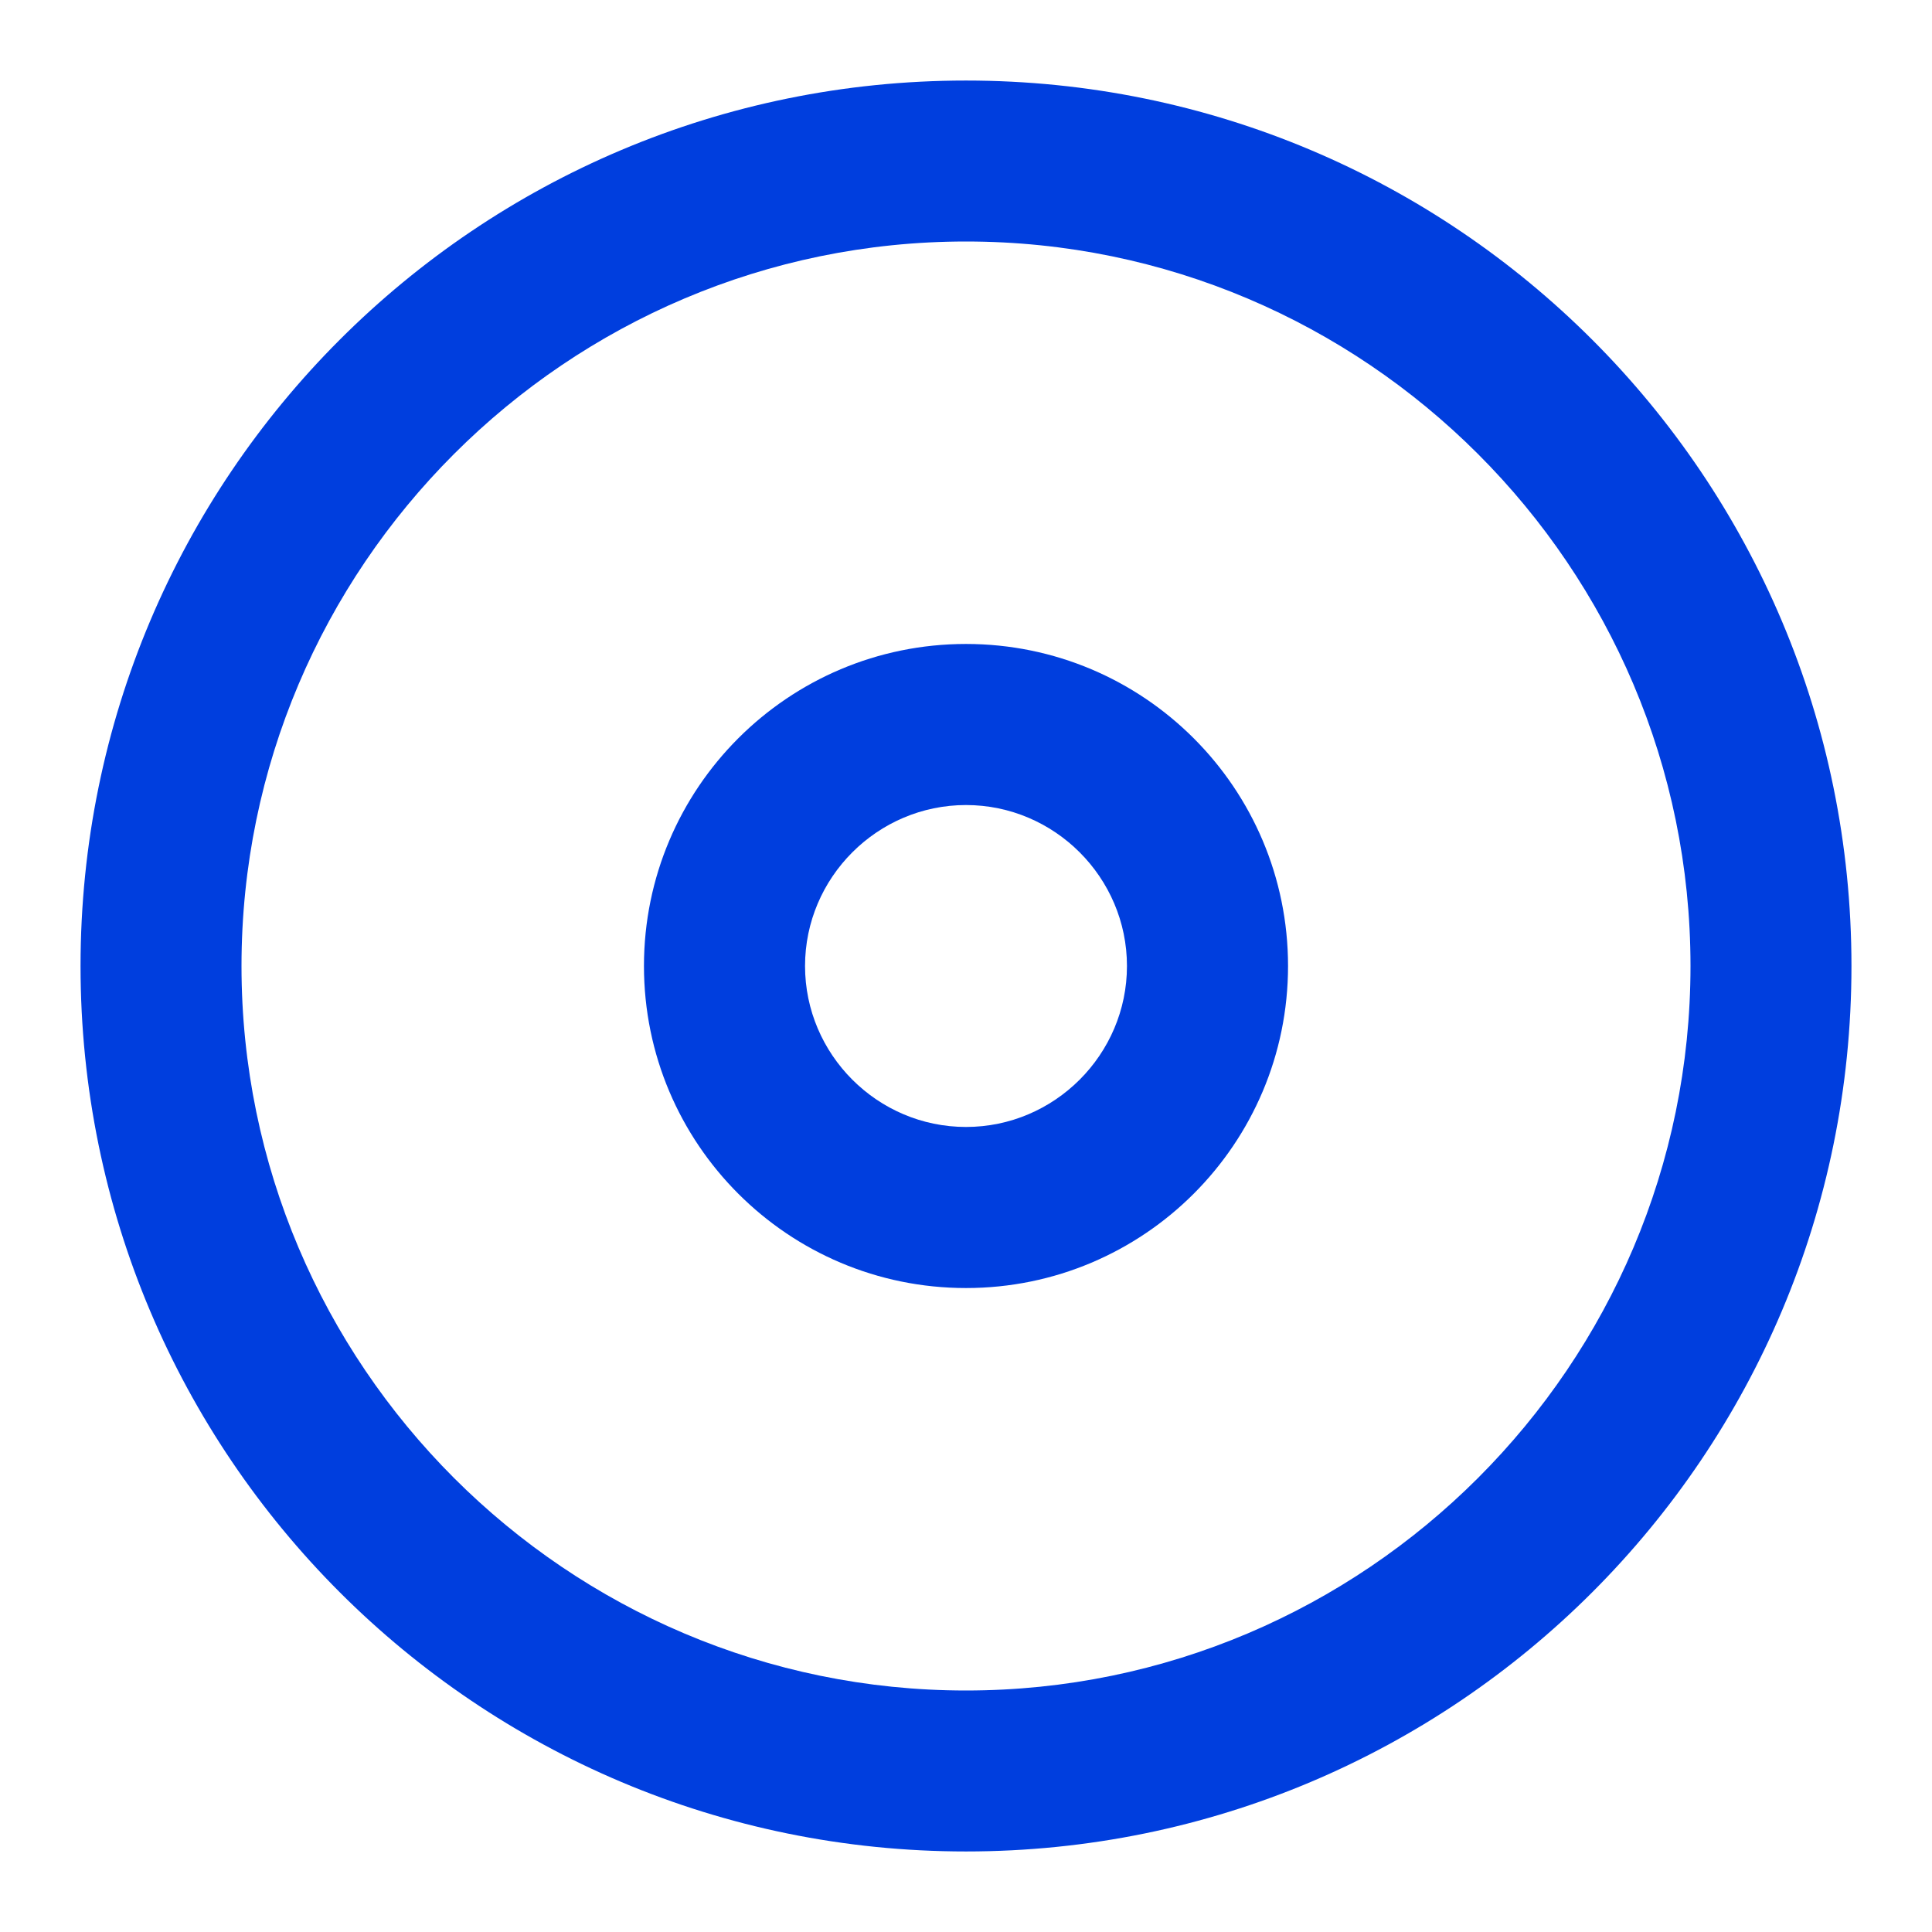 <svg width="16" height="16" viewBox="0 0 16 16" fill="none" xmlns="http://www.w3.org/2000/svg">
<g id="Review " clip-path="url(#clip0_1092_1673)">
<g id="Vector">
<path d="M8 2C11.307 2 14 4.693 14 8C14 11.307 11.307 14 8 14C4.693 14 2 11.307 2 8C2 4.693 4.693 2 8 2ZM8 0.667C3.947 0.667 0.667 3.947 0.667 8C0.667 12.053 3.947 15.333 8 15.333C12.053 15.333 15.333 12.053 15.333 8C15.333 3.947 12.053 0.667 8 0.667Z" fill="#003EDE"/>
<path d="M8 10.667C6.527 10.667 5.333 9.473 5.333 8C5.333 6.527 6.527 5.333 8 5.333C9.473 5.333 10.667 6.527 10.667 8C10.667 9.473 9.473 10.667 8 10.667ZM8 6.667C7.267 6.667 6.667 7.267 6.667 8C6.667 8.733 7.267 9.333 8 9.333C8.733 9.333 9.333 8.733 9.333 8C9.333 7.267 8.733 6.667 8 6.667Z" fill="#003EDE"/>
</g>
</g>
<defs>
<clipPath id="clip0_1092_1673">
<rect width="16" height="16" fill="white"/>
</clipPath>
</defs>
</svg>
